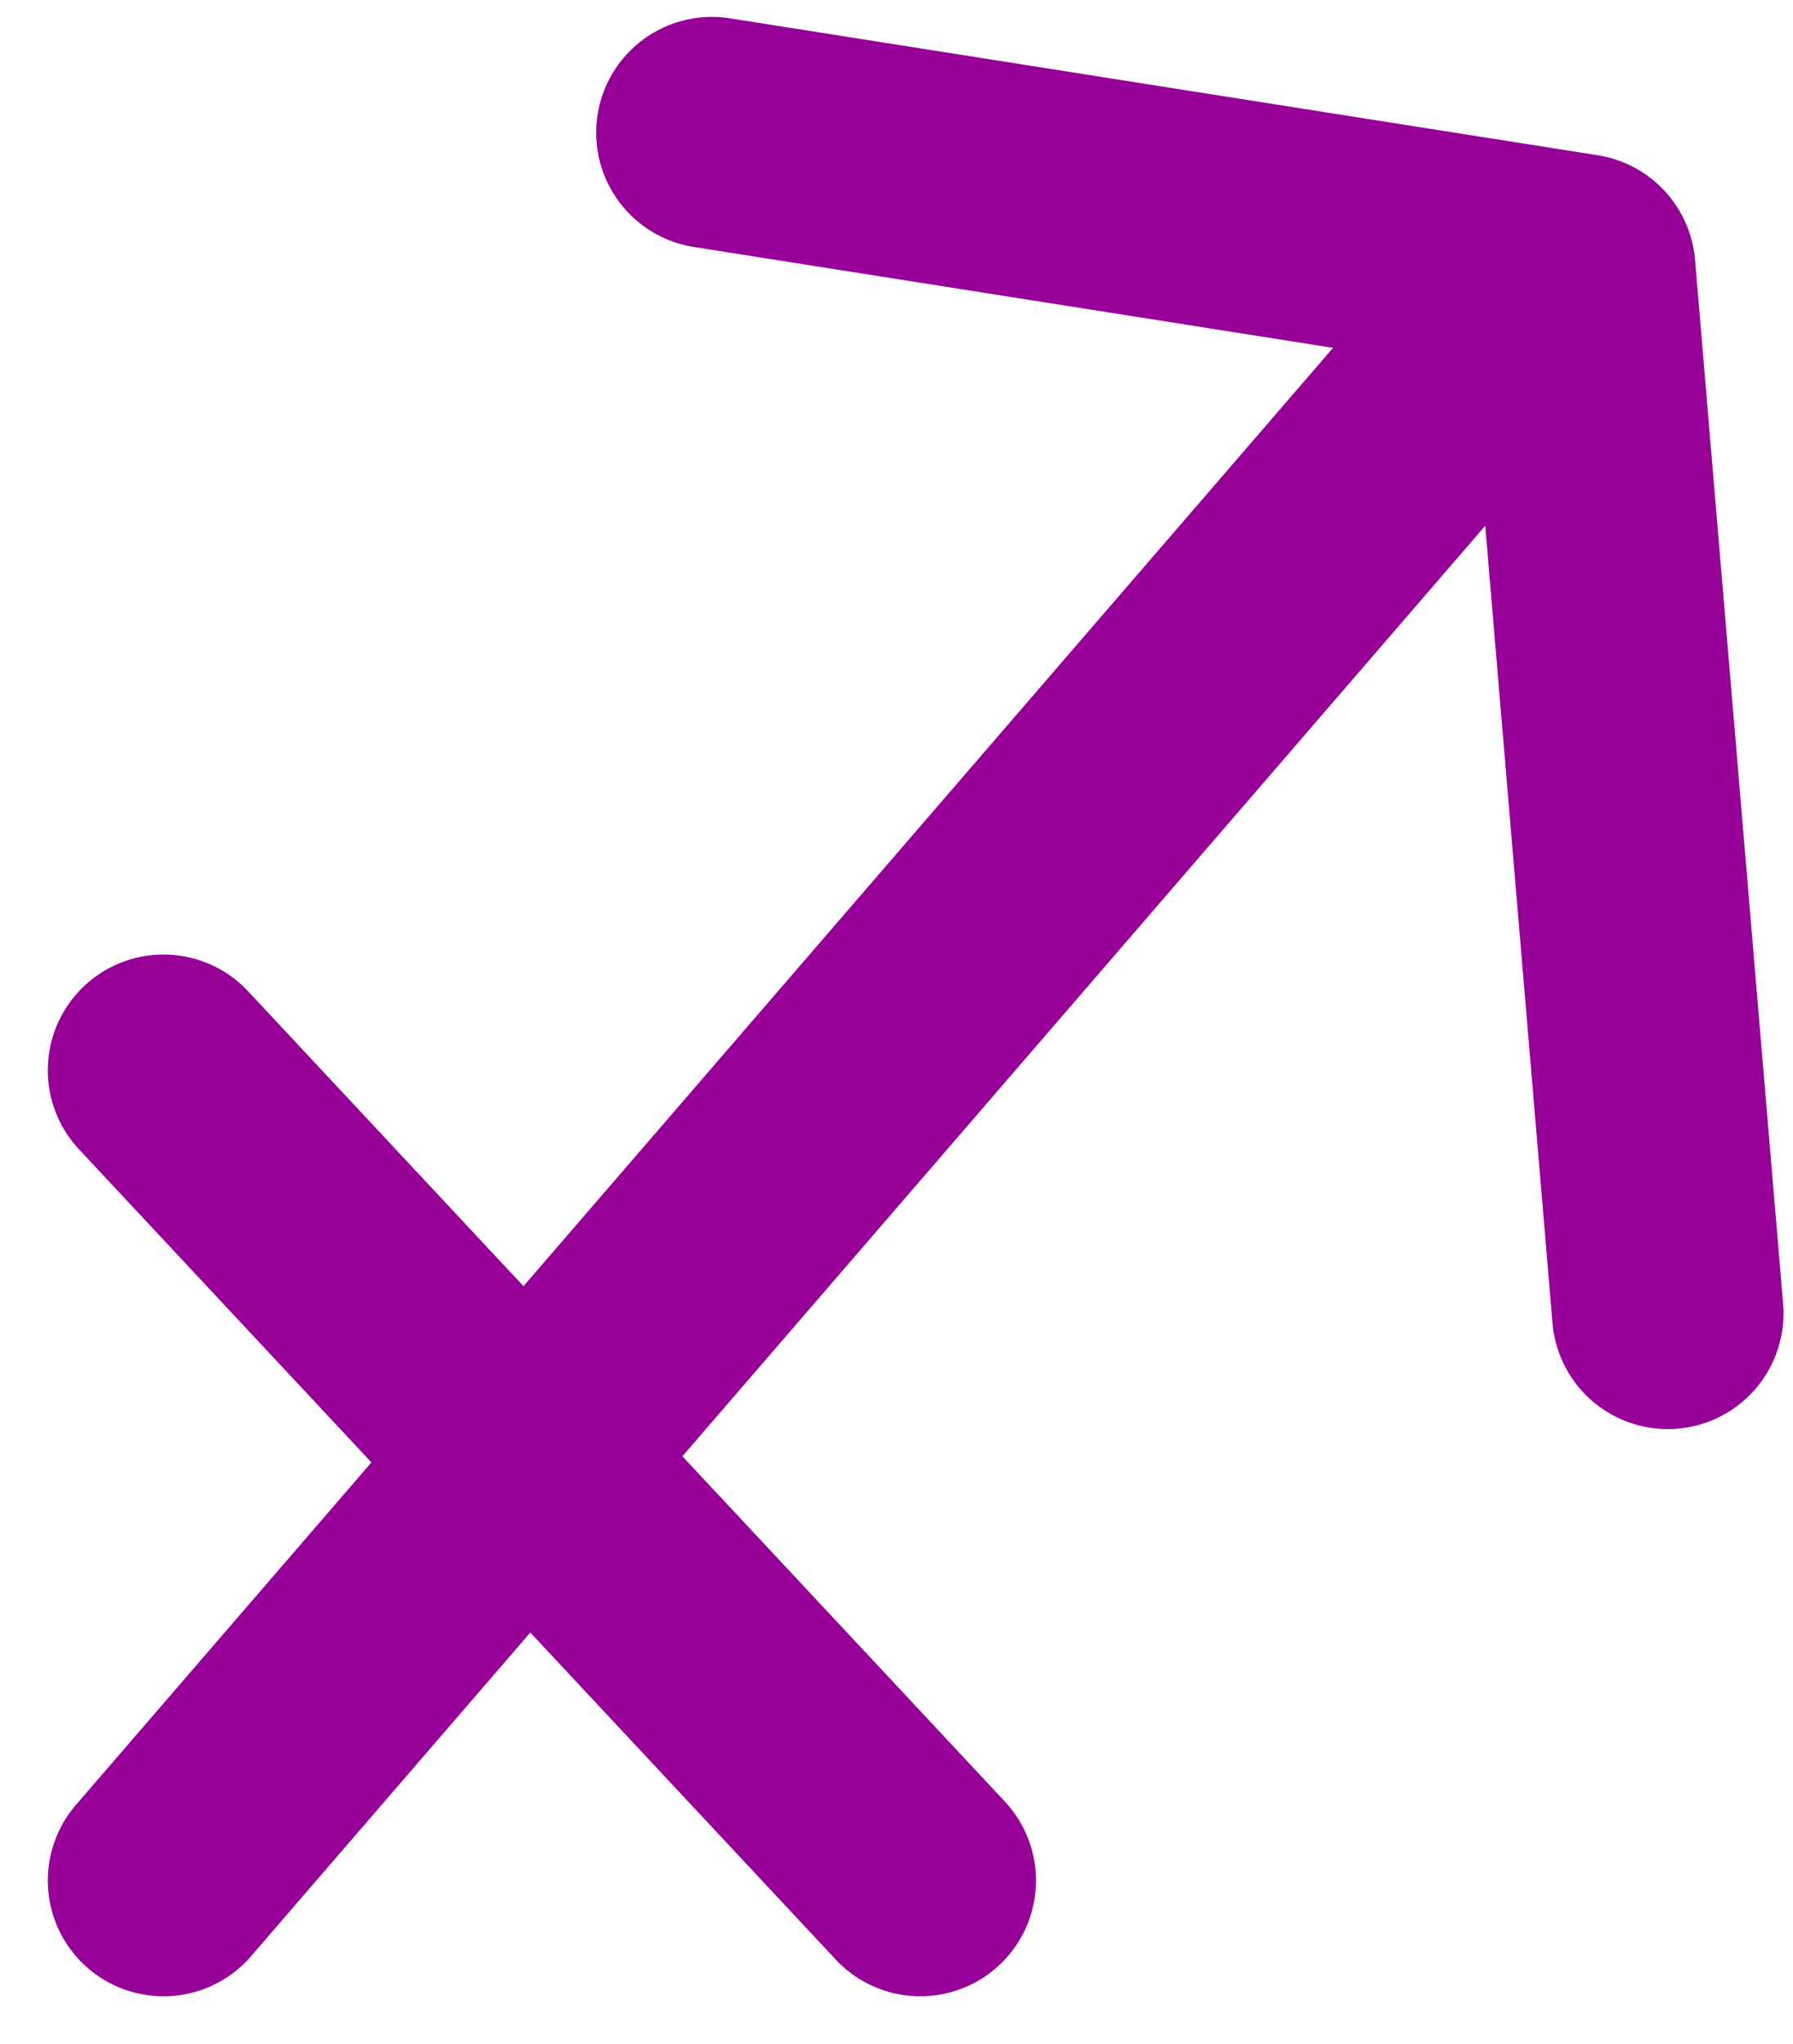 <svg xmlns="http://www.w3.org/2000/svg" width="15.495" height="17.659" viewBox="0 0 15.495 17.659">
  <g id="ico_strzelec_kopia" data-name="ico strzelec kopia" transform="translate(-242.587 -569.754)">
    <line id="Kształt_14" data-name="Kształt 14" y1="13" x2="11.22" transform="translate(244 573)" fill="none" stroke="#970097" stroke-linecap="round" stroke-linejoin="round" stroke-width="2"/>
    <path id="Kształt_15" data-name="Kształt 15" d="M248.739,570.9l7.5,1.183L257,581.1" fill="none" stroke="#970097" stroke-linecap="round" stroke-linejoin="round" stroke-width="2"/>
    <line id="Kształt_16" data-name="Kształt 16" x2="6.54" y2="7" transform="translate(244 579)" fill="none" stroke="#970097" stroke-linecap="round" stroke-linejoin="round" stroke-width="2"/>
  </g>
</svg>
